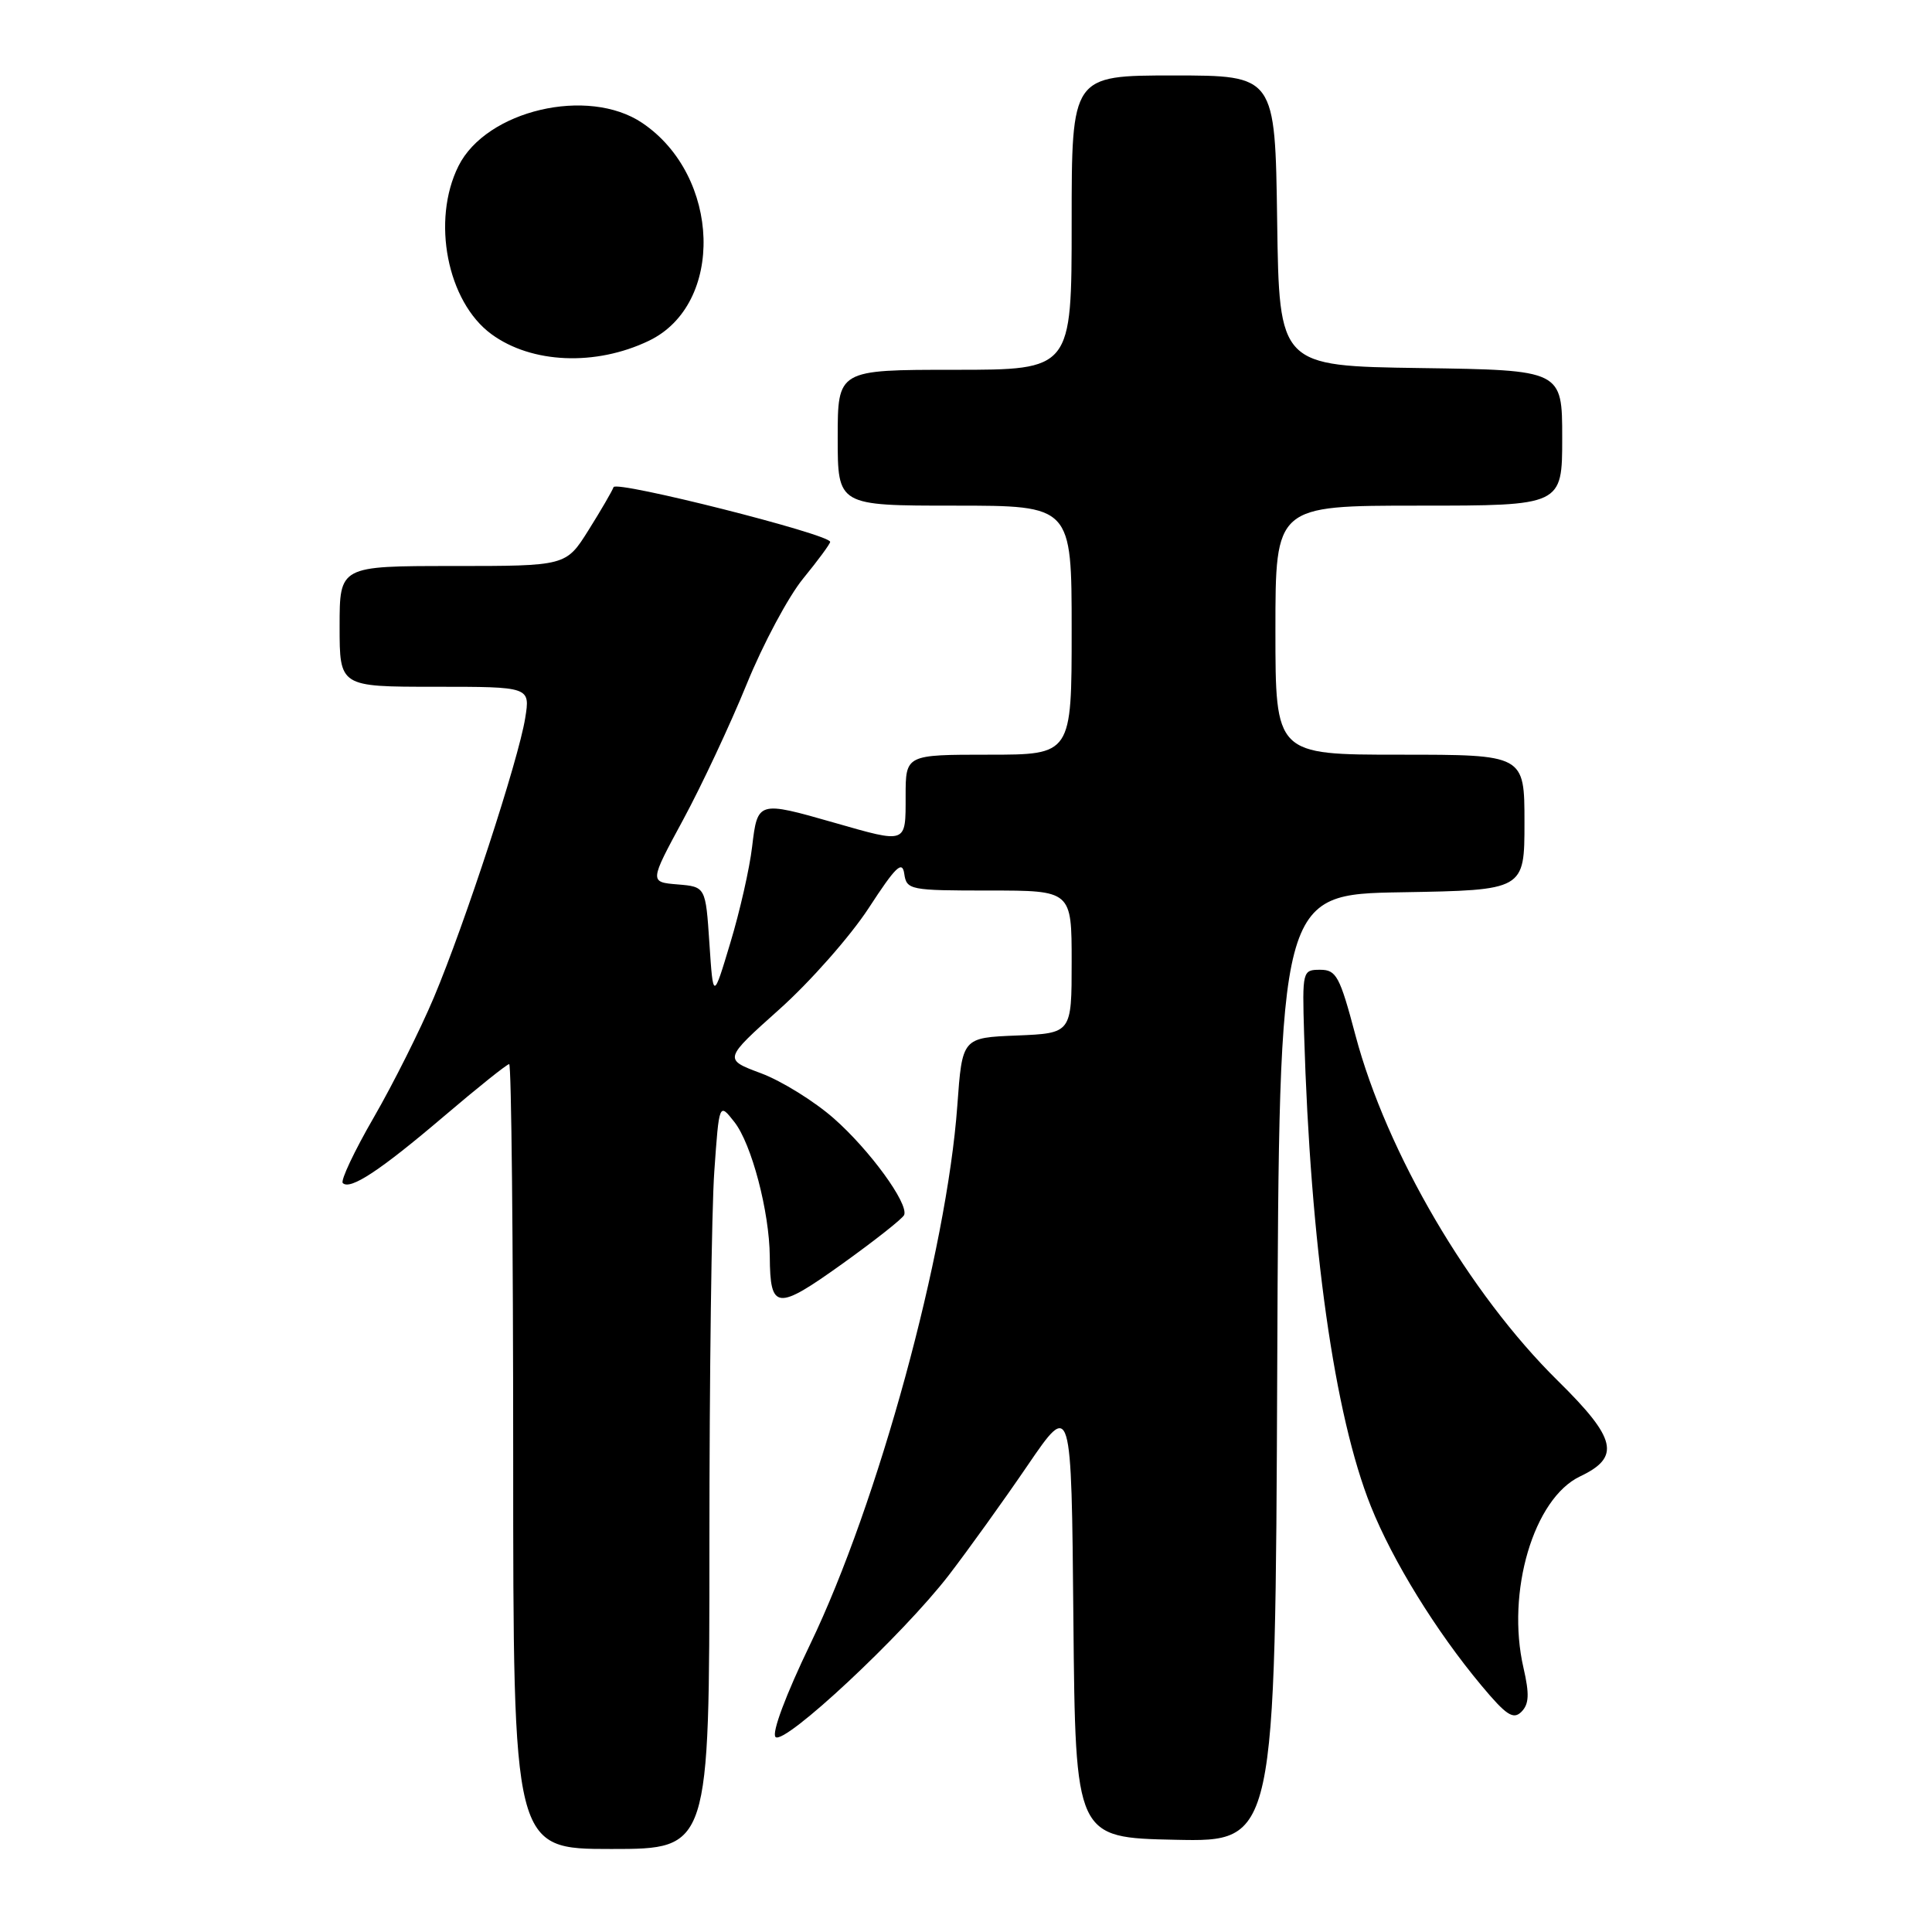 <?xml version="1.0" encoding="UTF-8" standalone="no"?>
<!DOCTYPE svg PUBLIC "-//W3C//DTD SVG 1.1//EN" "http://www.w3.org/Graphics/SVG/1.1/DTD/svg11.dtd" >
<svg xmlns="http://www.w3.org/2000/svg" xmlns:xlink="http://www.w3.org/1999/xlink" version="1.1" viewBox="0 0 256 256">
 <g >
 <path fill="currentColor"
d=" M 94.00 204.65 C 94.00 182.46 94.29 160.21 94.65 155.20 C 95.29 146.10 95.29 146.10 97.30 148.66 C 99.59 151.56 101.95 160.55 102.00 166.50 C 102.05 173.61 102.91 173.69 111.60 167.47 C 115.94 164.36 119.64 161.44 119.81 160.98 C 120.38 159.44 115.23 152.37 110.49 148.20 C 107.90 145.92 103.56 143.23 100.83 142.21 C 95.87 140.36 95.87 140.36 103.29 133.72 C 107.38 130.06 112.69 124.03 115.11 120.32 C 118.69 114.82 119.56 113.98 119.82 115.78 C 120.13 117.92 120.55 118.00 131.07 118.00 C 142.00 118.00 142.00 118.00 142.00 127.46 C 142.00 136.91 142.00 136.91 134.75 137.21 C 127.50 137.50 127.50 137.50 126.85 146.50 C 125.45 165.88 116.34 199.23 107.35 217.88 C 104.13 224.56 102.23 229.63 102.76 230.16 C 103.91 231.31 119.60 216.66 125.72 208.72 C 128.27 205.40 132.97 198.86 136.16 194.18 C 141.97 185.67 141.97 185.67 142.23 214.59 C 142.50 243.50 142.50 243.50 155.74 243.78 C 168.98 244.06 168.98 244.06 169.24 181.28 C 169.50 118.50 169.50 118.50 185.75 118.23 C 202.00 117.95 202.00 117.95 202.00 108.98 C 202.00 100.00 202.00 100.00 185.50 100.00 C 169.00 100.00 169.00 100.00 169.00 83.50 C 169.00 67.00 169.00 67.00 188.00 67.00 C 207.00 67.00 207.00 67.00 207.00 58.02 C 207.00 49.04 207.00 49.04 188.25 48.77 C 169.50 48.50 169.50 48.50 169.23 29.25 C 168.96 10.00 168.96 10.00 155.48 10.00 C 142.00 10.00 142.00 10.00 142.00 29.50 C 142.00 49.00 142.00 49.00 126.50 49.00 C 111.00 49.00 111.00 49.00 111.00 58.00 C 111.00 67.00 111.00 67.00 126.50 67.00 C 142.00 67.00 142.00 67.00 142.00 83.50 C 142.00 100.00 142.00 100.00 131.00 100.00 C 120.00 100.00 120.00 100.00 120.00 105.50 C 120.00 111.86 120.22 111.78 110.50 109.00 C 100.44 106.12 100.38 106.14 99.66 112.19 C 99.33 115.04 98.03 120.78 96.77 124.94 C 94.50 132.50 94.50 132.50 94.00 125.00 C 93.50 117.50 93.50 117.50 89.78 117.19 C 86.05 116.88 86.05 116.88 90.52 108.62 C 92.98 104.07 96.76 96.00 98.93 90.68 C 101.09 85.36 104.47 79.04 106.43 76.65 C 108.39 74.25 110.00 72.07 110.00 71.80 C 110.00 70.80 81.62 63.63 81.30 64.55 C 81.11 65.07 79.62 67.64 77.98 70.25 C 75.00 75.00 75.00 75.00 60.00 75.00 C 45.00 75.00 45.00 75.00 45.00 83.00 C 45.00 91.00 45.00 91.00 57.63 91.00 C 70.26 91.00 70.26 91.00 69.59 95.16 C 68.71 100.67 61.59 122.44 57.49 132.17 C 55.69 136.44 52.11 143.59 49.53 148.06 C 46.95 152.52 45.10 156.44 45.42 156.76 C 46.40 157.73 50.36 155.12 58.83 147.91 C 63.29 144.11 67.18 141.00 67.47 141.00 C 67.76 141.00 68.00 164.40 68.00 193.00 C 68.00 245.00 68.00 245.00 81.00 245.00 C 94.00 245.00 94.00 245.00 94.00 204.65 Z  M 201.87 221.00 C 199.55 210.96 203.22 198.55 209.37 195.63 C 214.77 193.07 214.21 190.63 206.43 182.97 C 194.67 171.39 183.74 152.73 179.61 137.20 C 177.53 129.35 177.07 128.50 174.93 128.50 C 172.59 128.50 172.55 128.65 172.80 137.00 C 173.64 165.05 176.82 187.54 181.65 199.60 C 184.55 206.84 190.27 216.12 196.28 223.32 C 199.59 227.29 200.52 227.90 201.60 226.82 C 202.61 225.80 202.67 224.48 201.87 221.00 Z  M 85.97 45.16 C 96.04 40.34 95.52 23.31 85.10 16.29 C 77.92 11.45 64.44 14.61 60.75 22.00 C 57.15 29.21 59.26 39.99 65.12 44.28 C 70.44 48.18 78.92 48.54 85.97 45.16 Z "/>
</g>
</svg>